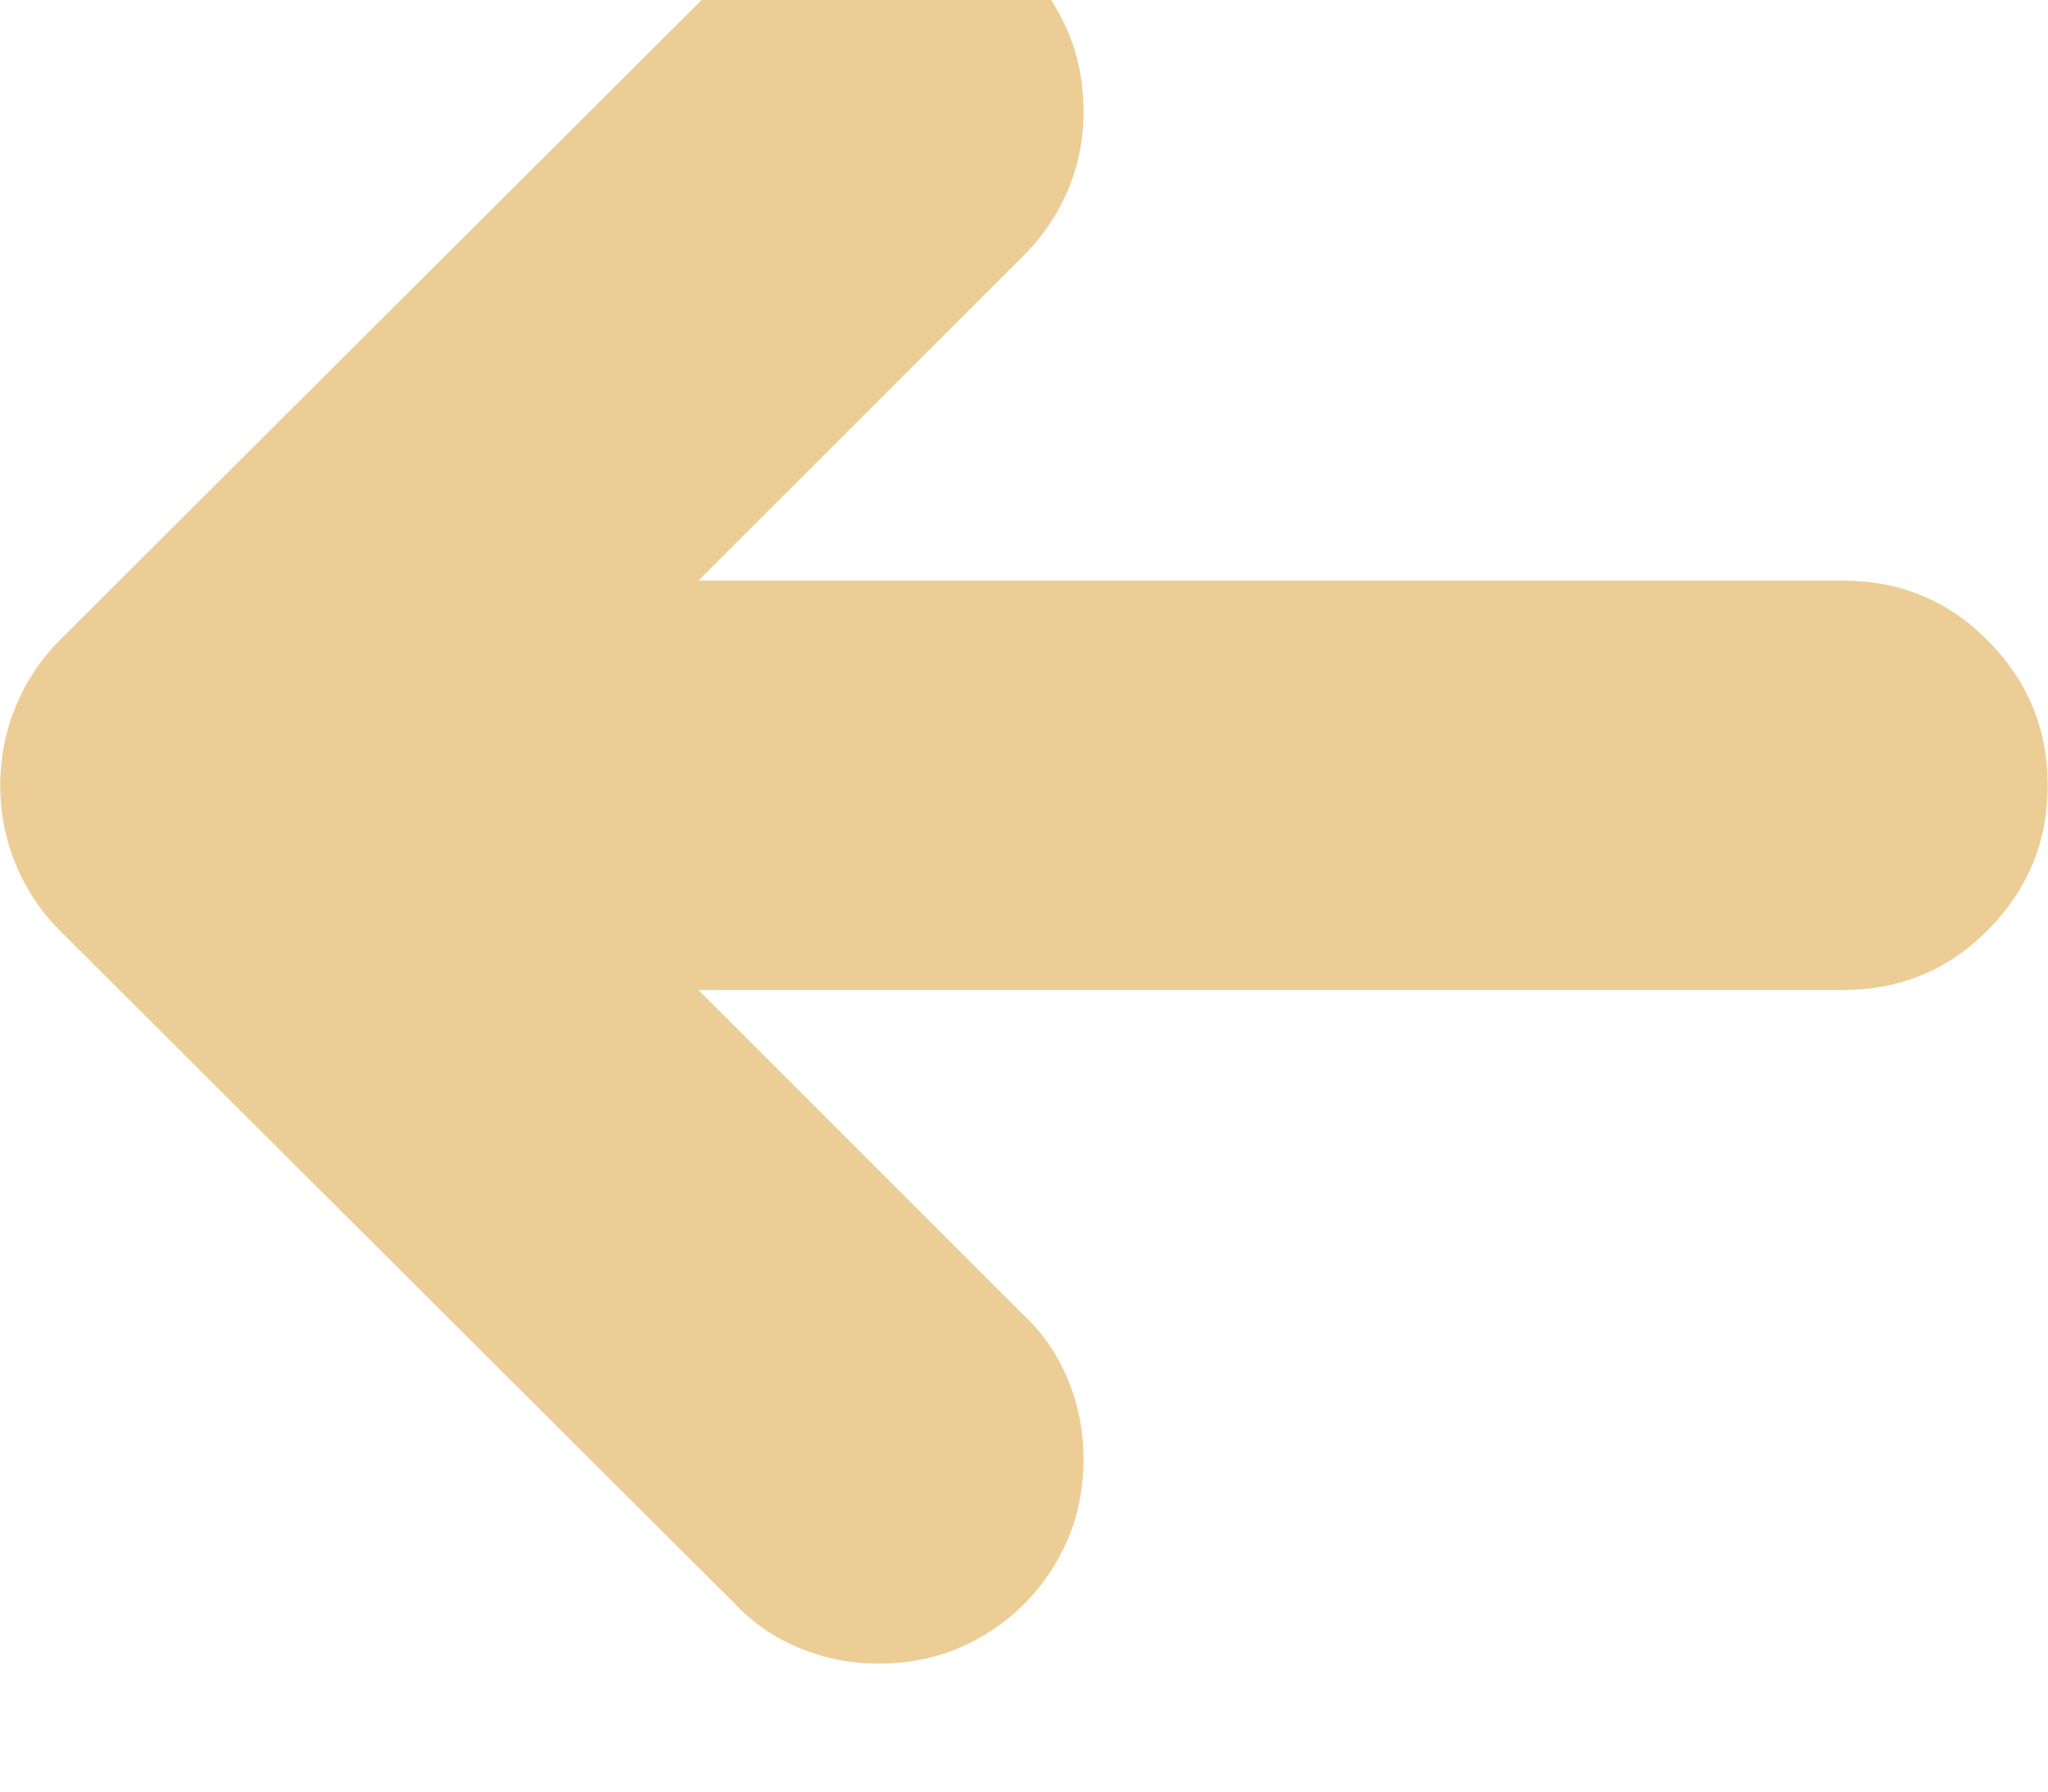 <svg width="16" height="14" viewBox="0 0 16 14" fill="none" xmlns="http://www.w3.org/2000/svg">
<g clip-path="url(#clip0_0_313)">
<path d="M14.398 7.736H5.457L8 10.279C8.146 10.416 8.26 10.582 8.342 10.778C8.424 10.974 8.465 11.182 8.465 11.4C8.465 11.628 8.424 11.838 8.342 12.029C8.26 12.221 8.146 12.389 8 12.535C7.854 12.681 7.686 12.795 7.494 12.877C7.303 12.959 7.093 13 6.865 13C6.646 13 6.439 12.959 6.243 12.877C6.047 12.795 5.881 12.681 5.744 12.535L0.467 7.271C0.321 7.126 0.207 6.955 0.125 6.759C0.043 6.563 0.002 6.355 0.002 6.137C0.002 5.918 0.043 5.711 0.125 5.515C0.207 5.319 0.321 5.148 0.467 5.002L5.744 -0.262C5.881 -0.408 6.047 -0.521 6.243 -0.604C6.439 -0.686 6.646 -0.727 6.865 -0.727C7.093 -0.727 7.303 -0.686 7.494 -0.604C7.686 -0.521 7.854 -0.408 8 -0.262C8.146 -0.116 8.26 0.053 8.342 0.244C8.424 0.436 8.465 0.645 8.465 0.873C8.465 1.092 8.424 1.297 8.342 1.488C8.26 1.68 8.146 1.848 8 1.994L5.457 4.537H14.398C14.845 4.537 15.223 4.694 15.533 5.009C15.843 5.323 15.998 5.699 15.998 6.137C15.998 6.574 15.843 6.95 15.533 7.265C15.223 7.579 14.845 7.736 14.398 7.736Z" fill="#ECCD96"/>
</g>
<defs>
<clipPath id="clip0_0_313">
<rect width="16" height="14" fill="white" transform="matrix(1 0 0 -1 0 14)"/>
</clipPath>
</defs>
</svg>
